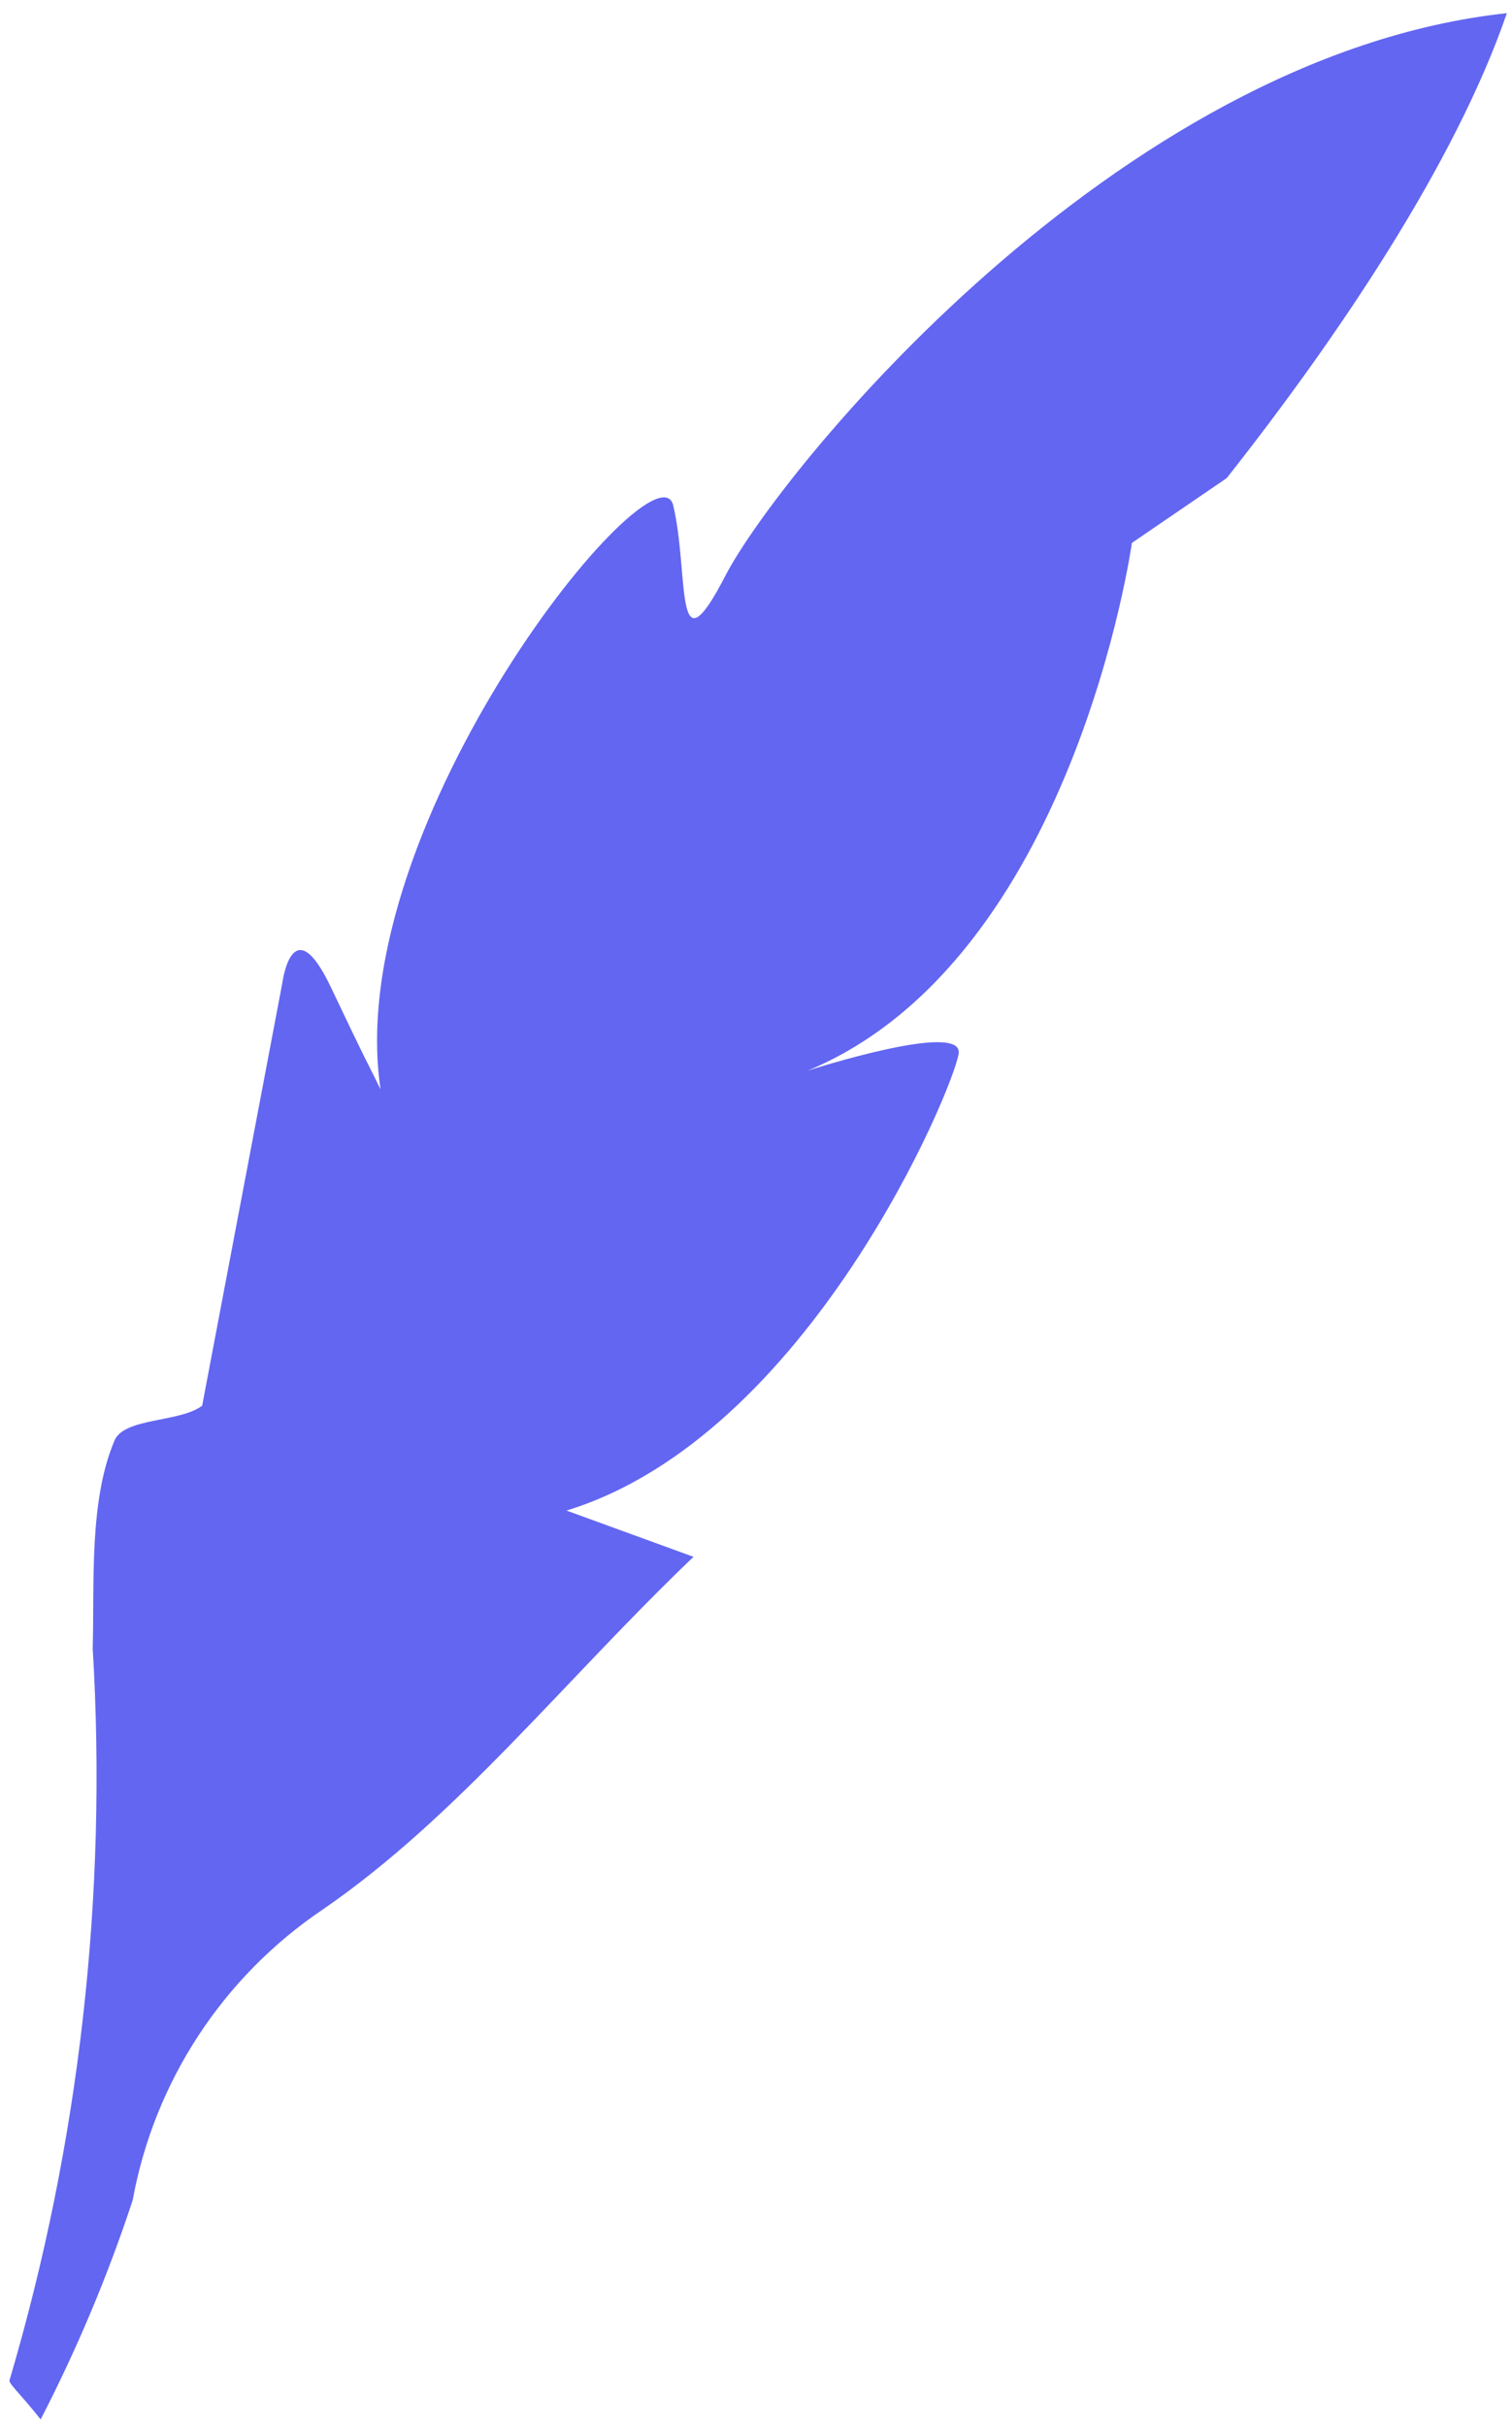 <svg width="106" height="170" viewBox="0 0 106 170" fill="none" xmlns="http://www.w3.org/2000/svg">
    <path d="M23.203 69.185C25.906 74.871 25.51 73.945 26.678 76.32C23.887 57.622 46.062 30.534 47.203 35.431C48.344 40.329 47.203 47.394 50.86 40.329C54.517 33.264 78.111 3.89 105.64 0.922C102 11.5 93.731 23.704 86 33.5L79.352 38.04C79.352 38.04 75.273 67.269 56.622 75.018C56.622 75.018 67.5 71.5 67.208 73.807C66.917 76.114 56.731 100.624 39.715 105.84L48.618 109.082C39.534 117.768 32.084 127.299 22.605 133.809C19.144 136.145 16.184 139.148 13.899 142.643C11.614 146.138 10.051 150.054 9.301 154.162C7.56 159.444 5.402 164.58 2.85 169.521C1.338 167.613 0.581 167.003 0.672 166.76C5.574 150.19 7.537 132.749 6.5 115.5C6.625 110.939 6.239 105.21 8 101C8.609 99.305 12.589 99.697 14.173 98.491L19.798 68.847C19.798 68.847 20.5 63.5 23.203 69.185Z" fill="#6366F1"/>
</svg>
